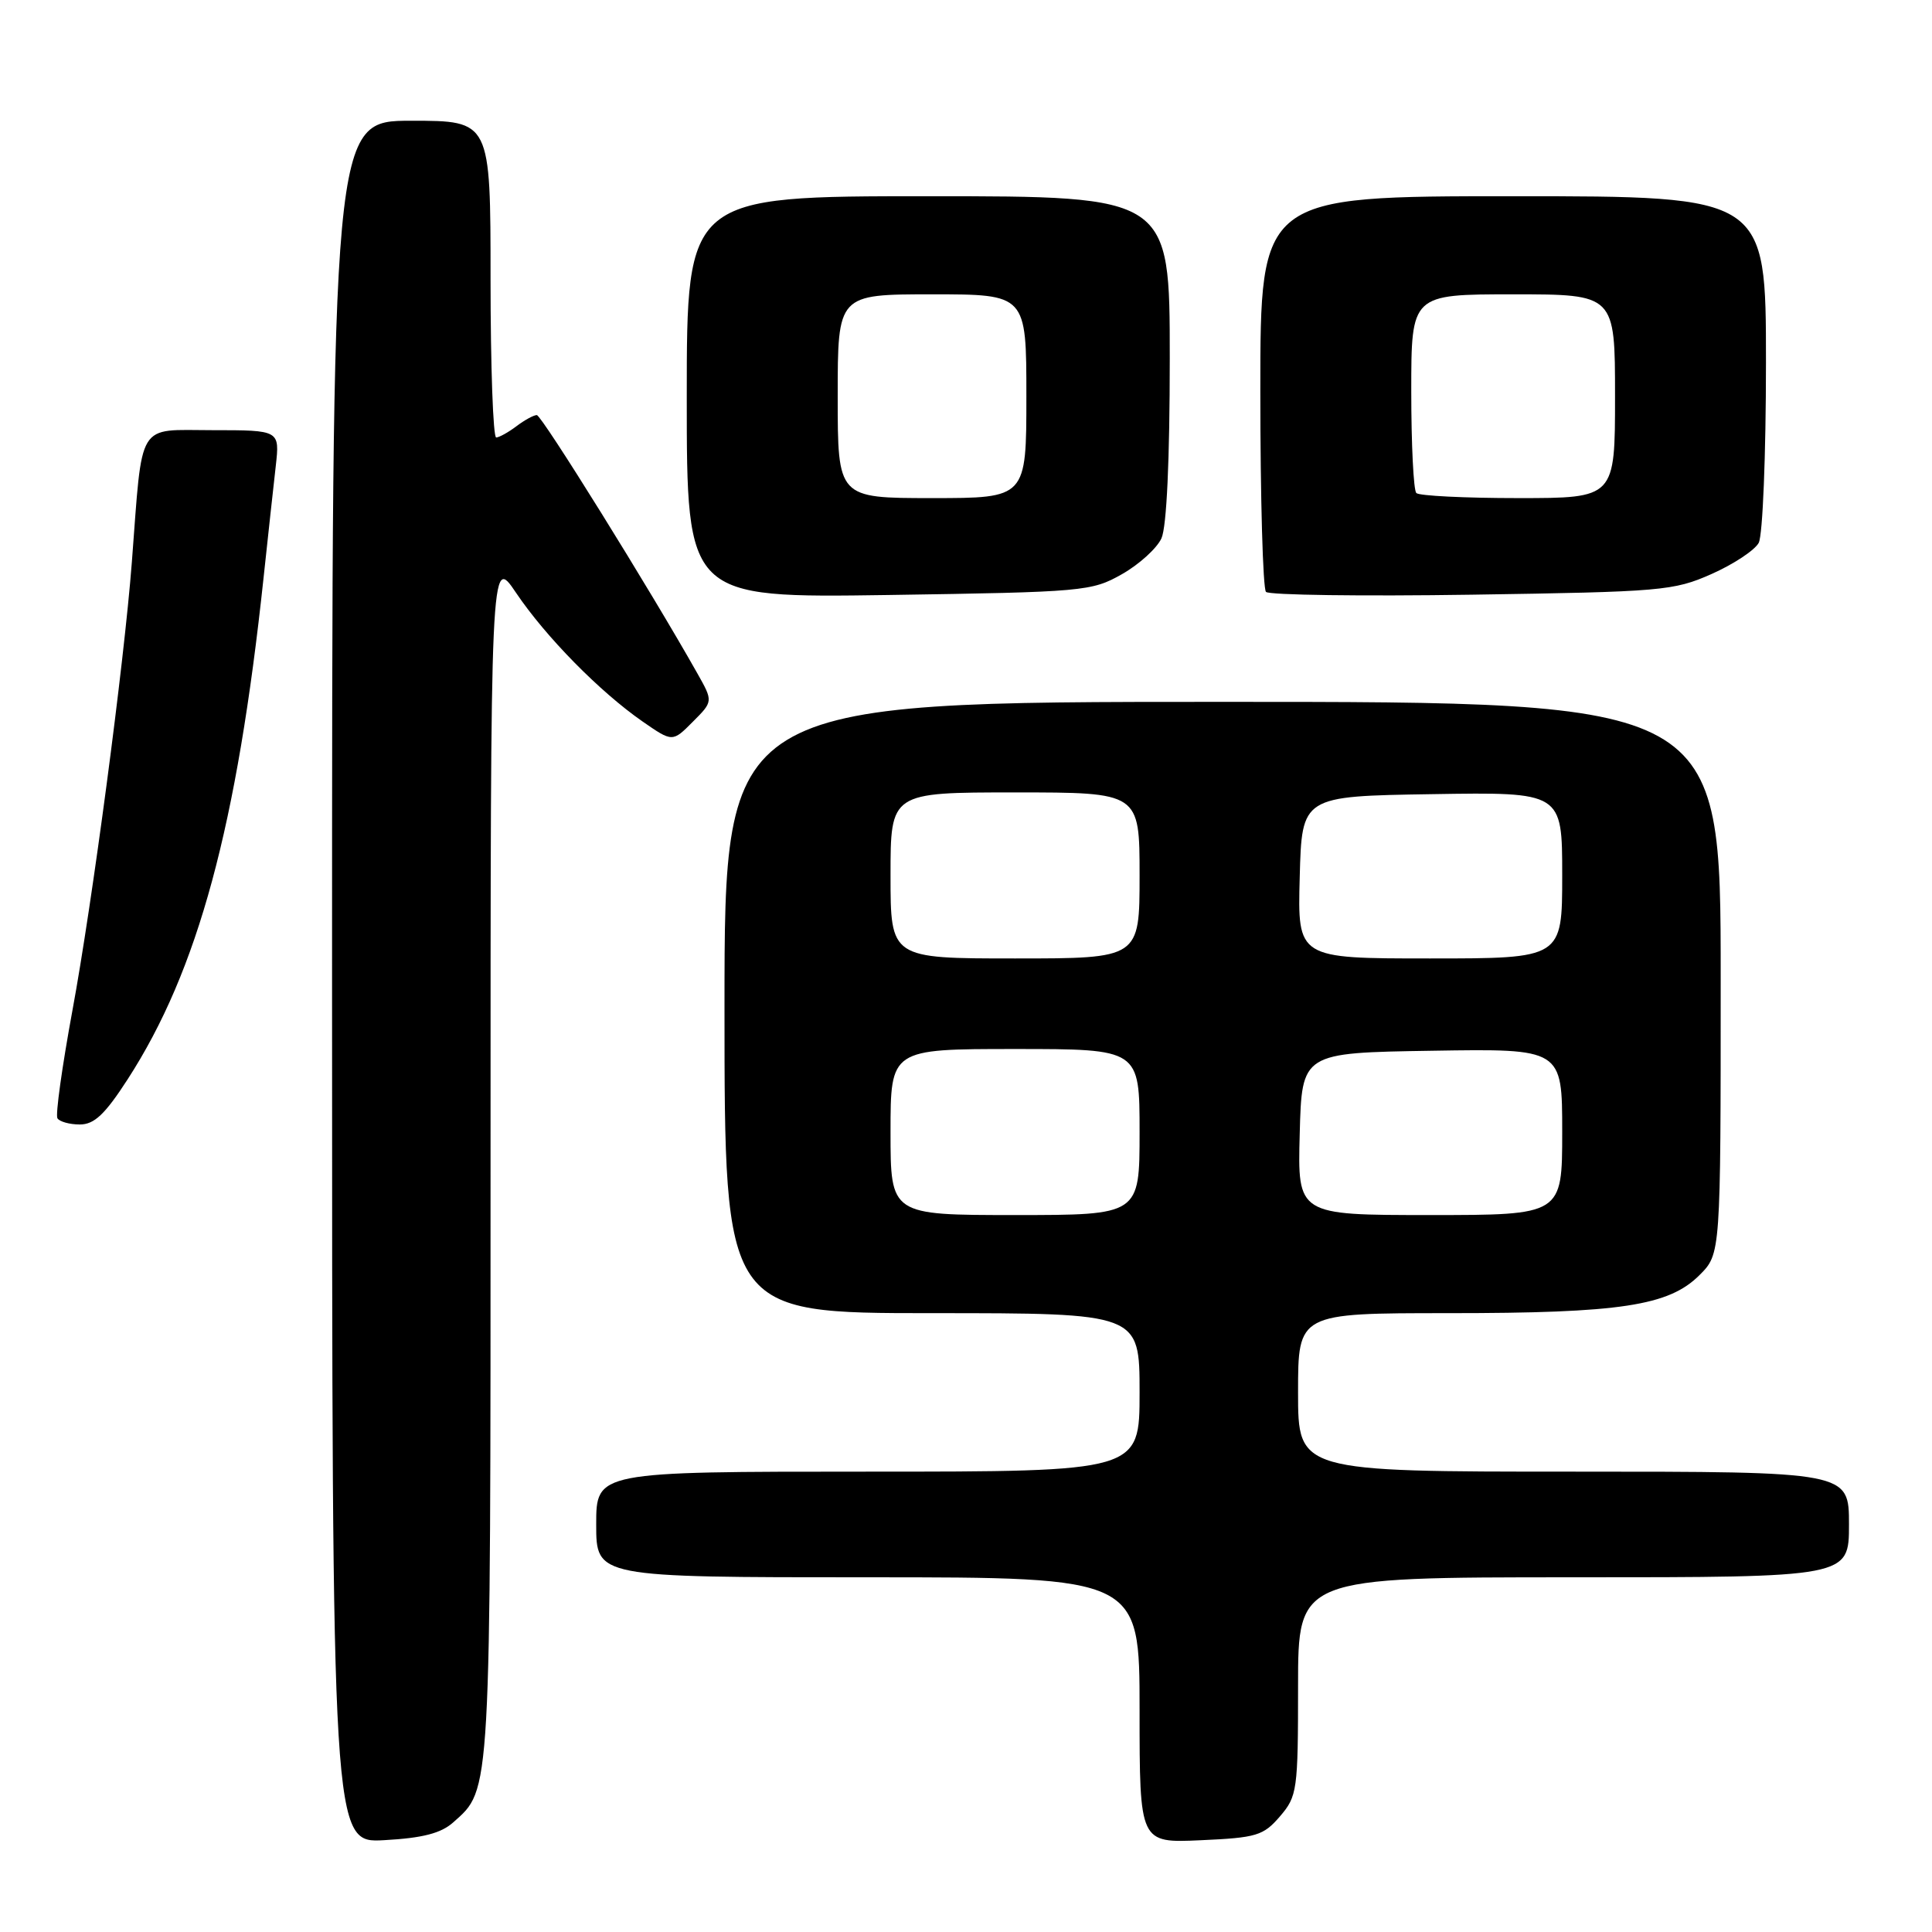 <?xml version="1.0" encoding="UTF-8" standalone="no"?>
<!DOCTYPE svg PUBLIC "-//W3C//DTD SVG 1.1//EN" "http://www.w3.org/Graphics/SVG/1.1/DTD/svg11.dtd" >
<svg xmlns="http://www.w3.org/2000/svg" xmlns:xlink="http://www.w3.org/1999/xlink" version="1.1" viewBox="0 0 256 256">
 <g >
 <path fill="currentColor"
d=" M 60.06 241.47 C 65.09 236.99 65.00 238.62 65.00 153.30 C 65.00 73.53 65.00 73.53 68.38 78.55 C 72.31 84.38 79.48 91.67 85.14 95.60 C 89.11 98.35 89.11 98.35 91.80 95.64 C 94.50 92.94 94.50 92.94 92.40 89.22 C 86.22 78.25 71.77 55.00 71.13 55.00 C 70.72 55.00 69.51 55.66 68.44 56.47 C 67.37 57.28 66.16 57.95 65.75 57.97 C 65.34 57.99 65.00 48.55 65.00 37.00 C 65.00 16.00 65.00 16.00 54.50 16.00 C 44.00 16.00 44.00 16.00 44.00 130.11 C 44.00 244.23 44.00 244.23 50.93 243.83 C 56.01 243.55 58.44 242.92 60.06 241.47 Z  M 169.60 240.68 C 171.89 238.01 172.00 237.25 172.00 223.44 C 172.00 209.00 172.00 209.00 208.50 209.00 C 245.00 209.00 245.00 209.00 245.00 202.00 C 245.00 195.00 245.00 195.00 208.50 195.00 C 172.00 195.00 172.00 195.00 172.00 184.50 C 172.00 174.00 172.00 174.00 191.95 174.00 C 214.72 174.00 221.13 173.03 225.20 168.95 C 228.00 166.15 228.00 166.15 228.00 129.58 C 228.00 93.00 228.00 93.00 162.00 93.00 C 96.00 93.00 96.00 93.00 96.00 133.50 C 96.00 174.00 96.00 174.00 123.50 174.00 C 151.00 174.00 151.00 174.00 151.00 184.50 C 151.00 195.00 151.00 195.00 115.00 195.00 C 79.00 195.00 79.00 195.00 79.00 202.00 C 79.00 209.00 79.00 209.00 115.00 209.00 C 151.00 209.00 151.00 209.00 151.00 226.61 C 151.00 244.21 151.00 244.21 159.10 243.84 C 166.50 243.51 167.40 243.24 169.60 240.68 Z  M 16.91 143.02 C 26.24 128.59 31.41 109.51 34.93 76.50 C 35.52 71.00 36.24 64.36 36.54 61.75 C 37.07 57.00 37.07 57.00 28.13 57.00 C 18.03 57.00 18.92 55.54 17.47 74.50 C 16.44 87.93 12.22 119.73 9.59 133.93 C 8.23 141.32 7.33 147.73 7.61 148.18 C 7.89 148.63 9.23 149.00 10.58 149.00 C 12.49 149.00 13.91 147.66 16.91 143.02 Z  M 148.65 76.09 C 150.93 74.80 153.29 72.66 153.90 71.33 C 154.59 69.80 155.00 60.96 155.00 47.45 C 155.00 26.00 155.00 26.00 123.00 26.00 C 91.00 26.00 91.00 26.00 91.00 52.62 C 91.00 79.23 91.00 79.23 117.75 78.84 C 143.60 78.45 144.64 78.36 148.65 76.09 Z  M 226.79 76.06 C 229.70 74.77 232.51 72.91 233.04 71.93 C 233.57 70.93 234.00 60.25 234.00 48.07 C 234.00 26.00 234.00 26.00 200.50 26.00 C 167.00 26.00 167.00 26.00 167.00 51.83 C 167.00 66.04 167.34 78.01 167.75 78.43 C 168.16 78.85 180.43 79.02 195.00 78.80 C 220.17 78.42 221.77 78.29 226.79 76.06 Z  M 118.00 150.00 C 118.00 139.00 118.00 139.00 134.50 139.00 C 151.00 139.00 151.00 139.00 151.00 150.00 C 151.00 161.00 151.00 161.00 134.50 161.00 C 118.00 161.00 118.00 161.00 118.00 150.00 Z  M 172.22 150.25 C 172.50 139.50 172.50 139.50 189.75 139.23 C 207.00 138.95 207.00 138.95 207.00 149.98 C 207.00 161.00 207.00 161.00 189.47 161.00 C 171.93 161.00 171.93 161.00 172.22 150.25 Z  M 118.00 116.00 C 118.00 105.00 118.00 105.00 134.50 105.00 C 151.00 105.00 151.00 105.00 151.00 116.00 C 151.00 127.00 151.00 127.00 134.50 127.00 C 118.00 127.00 118.00 127.00 118.00 116.00 Z  M 172.22 116.25 C 172.50 105.50 172.50 105.50 189.75 105.23 C 207.00 104.95 207.00 104.95 207.00 115.98 C 207.00 127.00 207.00 127.00 189.47 127.00 C 171.93 127.00 171.93 127.00 172.22 116.25 Z  M 111.00 52.50 C 111.00 39.00 111.00 39.00 123.50 39.00 C 136.00 39.00 136.00 39.00 136.00 52.50 C 136.00 66.00 136.00 66.00 123.50 66.00 C 111.00 66.00 111.00 66.00 111.00 52.50 Z  M 187.67 65.33 C 187.30 64.97 187.00 58.89 187.00 51.83 C 187.00 39.00 187.00 39.00 200.50 39.00 C 214.00 39.00 214.00 39.00 214.00 52.50 C 214.00 66.00 214.00 66.00 201.17 66.00 C 194.11 66.00 188.03 65.70 187.67 65.33 Z "/>
</g>
</svg>